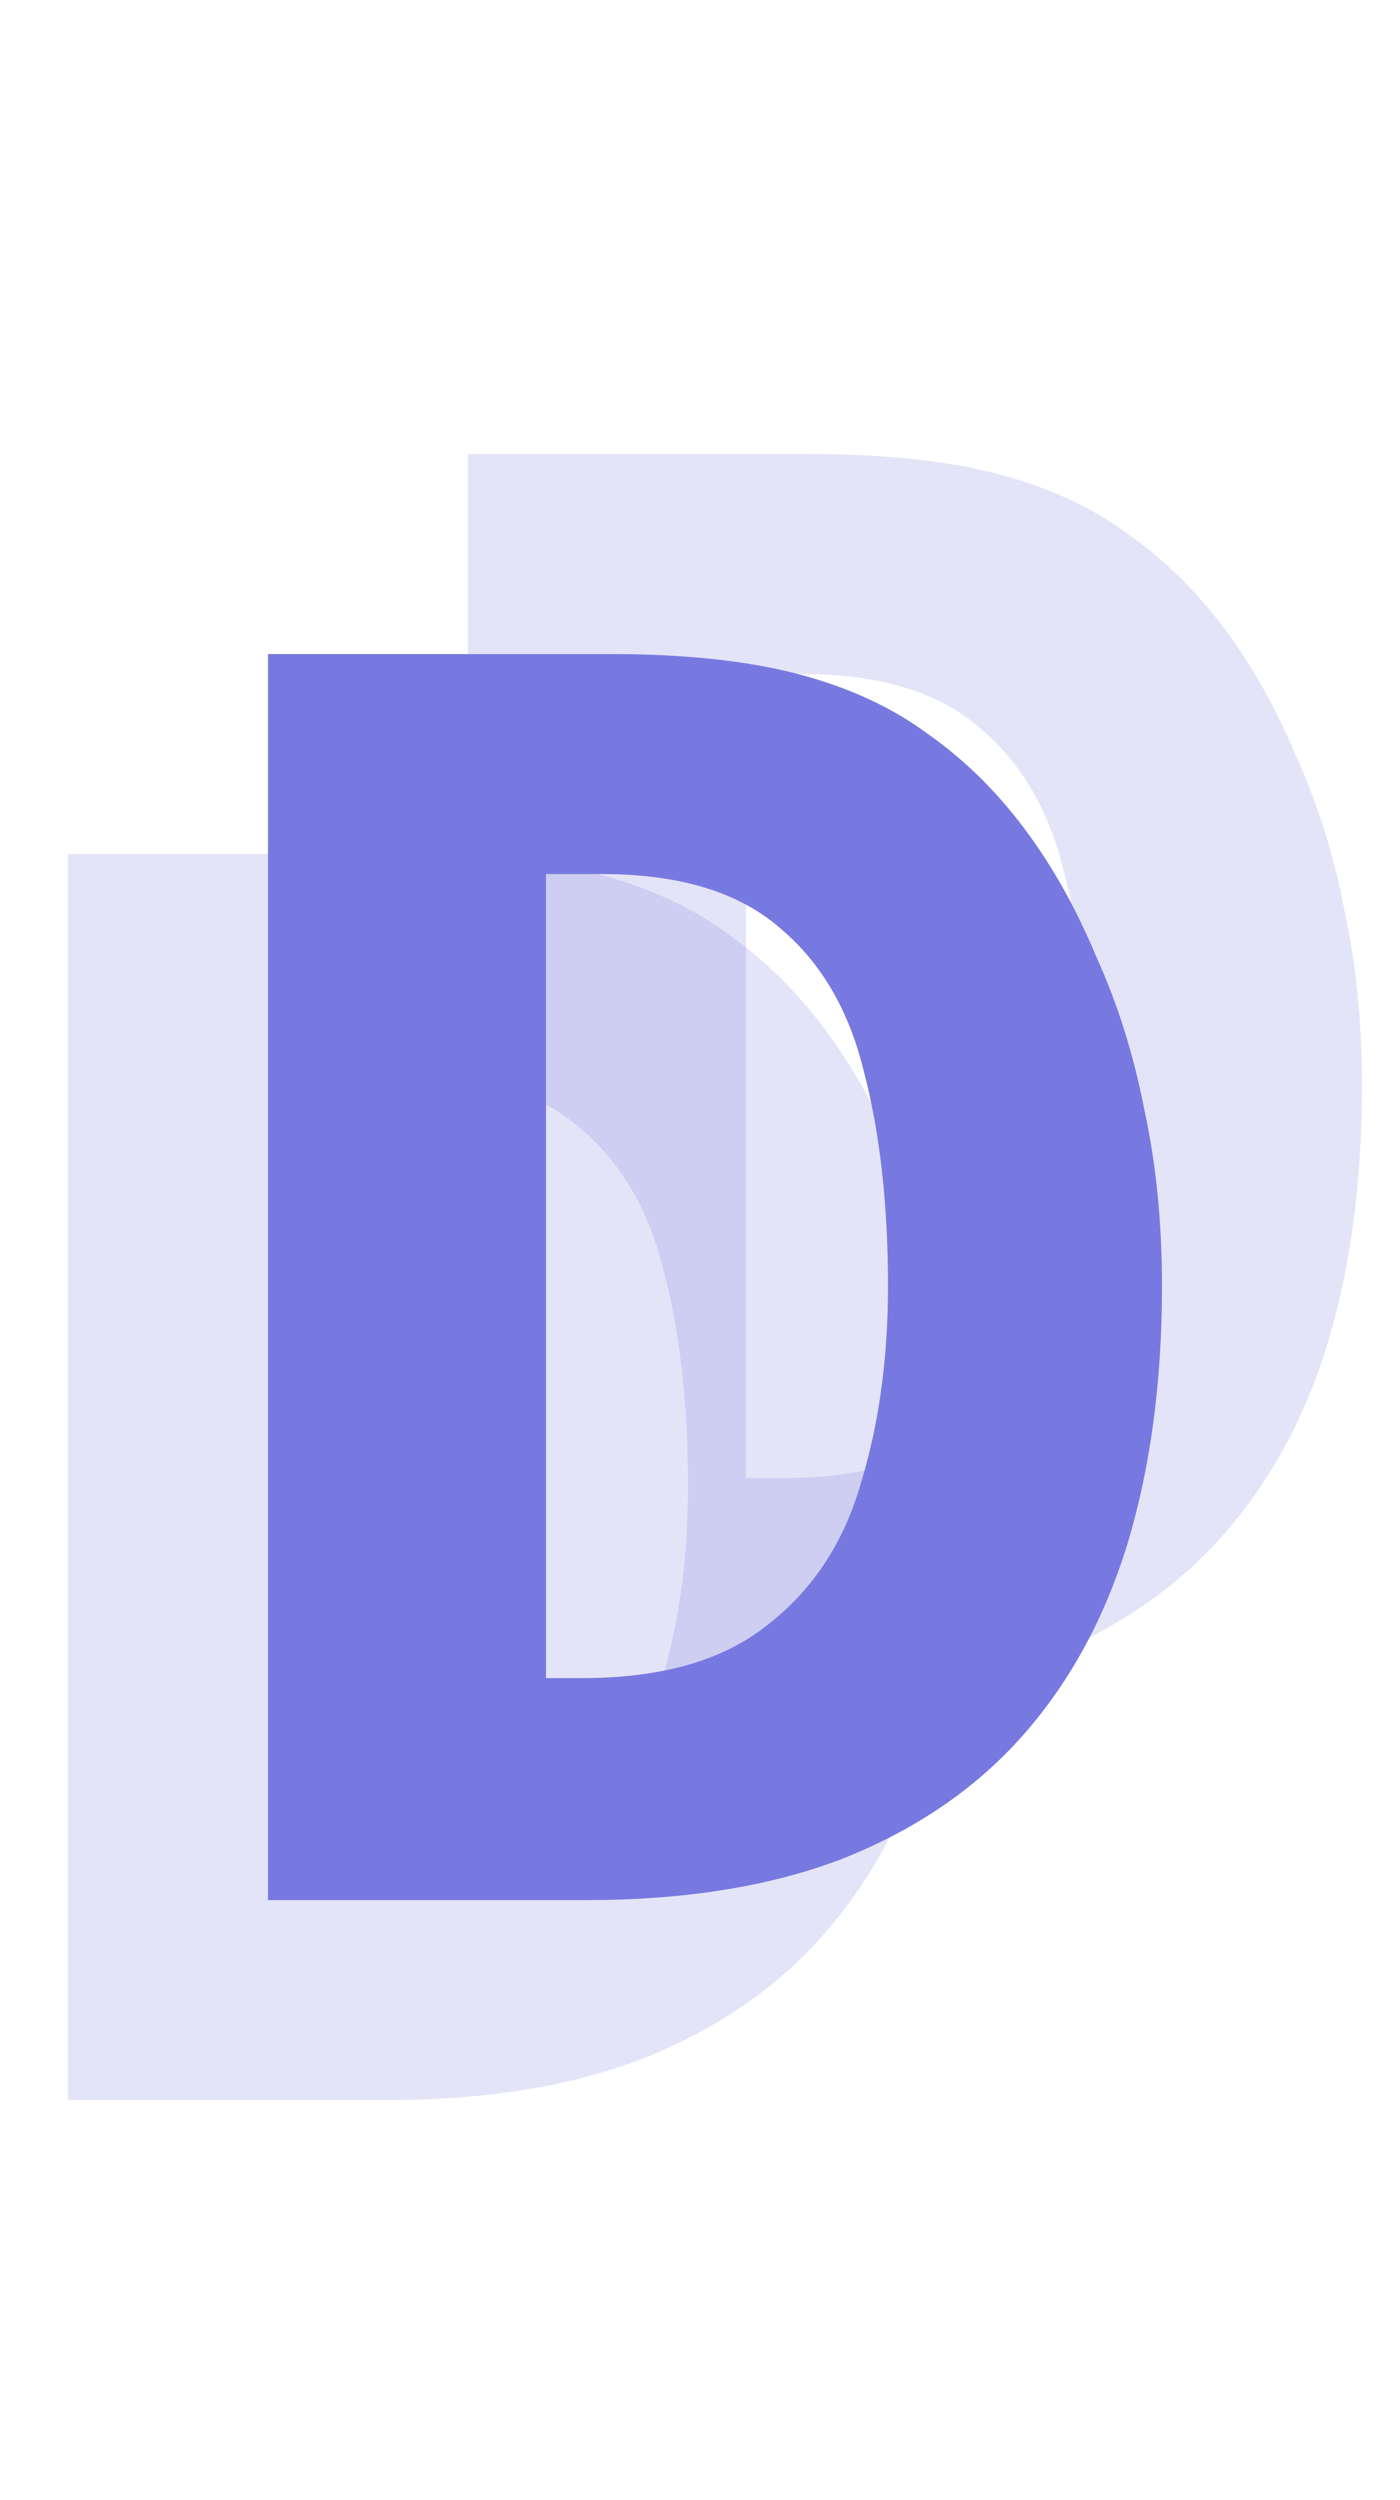 <svg width="14" height="25" viewBox="0 0 14 25" fill="none" xmlns="http://www.w3.org/2000/svg">
<path d="M0.68 21V8.54H4.1C4.847 8.54 5.473 8.607 5.98 8.74C6.487 8.873 6.92 9.073 7.28 9.34C7.64 9.593 7.96 9.907 8.24 10.28C8.52 10.653 8.76 11.08 8.96 11.56C9.173 12.027 9.333 12.533 9.44 13.08C9.56 13.627 9.62 14.22 9.62 14.86C9.62 15.807 9.507 16.66 9.28 17.42C9.053 18.167 8.707 18.807 8.24 19.34C7.773 19.873 7.173 20.287 6.44 20.58C5.72 20.86 4.86 21 3.86 21H0.68ZM3.46 18.78H3.82C4.607 18.78 5.22 18.607 5.66 18.26C6.113 17.913 6.427 17.447 6.6 16.86C6.787 16.26 6.88 15.593 6.88 14.86C6.88 14.047 6.8 13.333 6.64 12.72C6.493 12.107 6.213 11.627 5.8 11.28C5.387 10.92 4.793 10.74 4.02 10.74H3.46V18.78Z" fill="#7879E0" fill-opacity="0.2"/>
<path d="M4.68 17V4.54H8.1C8.847 4.54 9.473 4.607 9.98 4.74C10.487 4.873 10.92 5.073 11.28 5.34C11.64 5.593 11.96 5.907 12.24 6.28C12.52 6.653 12.76 7.08 12.96 7.56C13.173 8.027 13.333 8.533 13.44 9.08C13.56 9.627 13.62 10.22 13.62 10.86C13.62 11.807 13.507 12.66 13.28 13.42C13.053 14.167 12.707 14.807 12.24 15.34C11.773 15.873 11.173 16.287 10.44 16.58C9.72 16.86 8.86 17 7.86 17H4.68ZM7.46 14.78H7.82C8.607 14.78 9.22 14.607 9.66 14.26C10.113 13.913 10.427 13.447 10.6 12.86C10.787 12.26 10.88 11.593 10.88 10.86C10.88 10.047 10.8 9.333 10.64 8.72C10.493 8.107 10.213 7.627 9.8 7.28C9.387 6.92 8.793 6.74 8.02 6.74H7.46V14.78Z" fill="#7879E0" fill-opacity="0.2"/>
<path d="M2.68 19V6.54H6.1C6.847 6.54 7.473 6.607 7.98 6.74C8.487 6.873 8.92 7.073 9.28 7.34C9.64 7.593 9.96 7.907 10.24 8.28C10.52 8.653 10.76 9.08 10.96 9.56C11.173 10.027 11.333 10.533 11.44 11.08C11.56 11.627 11.62 12.22 11.62 12.86C11.62 13.807 11.507 14.66 11.28 15.42C11.053 16.167 10.707 16.807 10.24 17.34C9.773 17.873 9.173 18.287 8.44 18.58C7.72 18.86 6.86 19 5.86 19H2.68ZM5.46 16.78H5.82C6.607 16.78 7.22 16.607 7.66 16.26C8.113 15.913 8.427 15.447 8.6 14.86C8.787 14.26 8.88 13.593 8.88 12.86C8.88 12.047 8.8 11.333 8.64 10.72C8.493 10.107 8.213 9.627 7.8 9.28C7.387 8.92 6.793 8.74 6.02 8.74H5.46V16.78Z" fill="#7879E0"/>
</svg>
